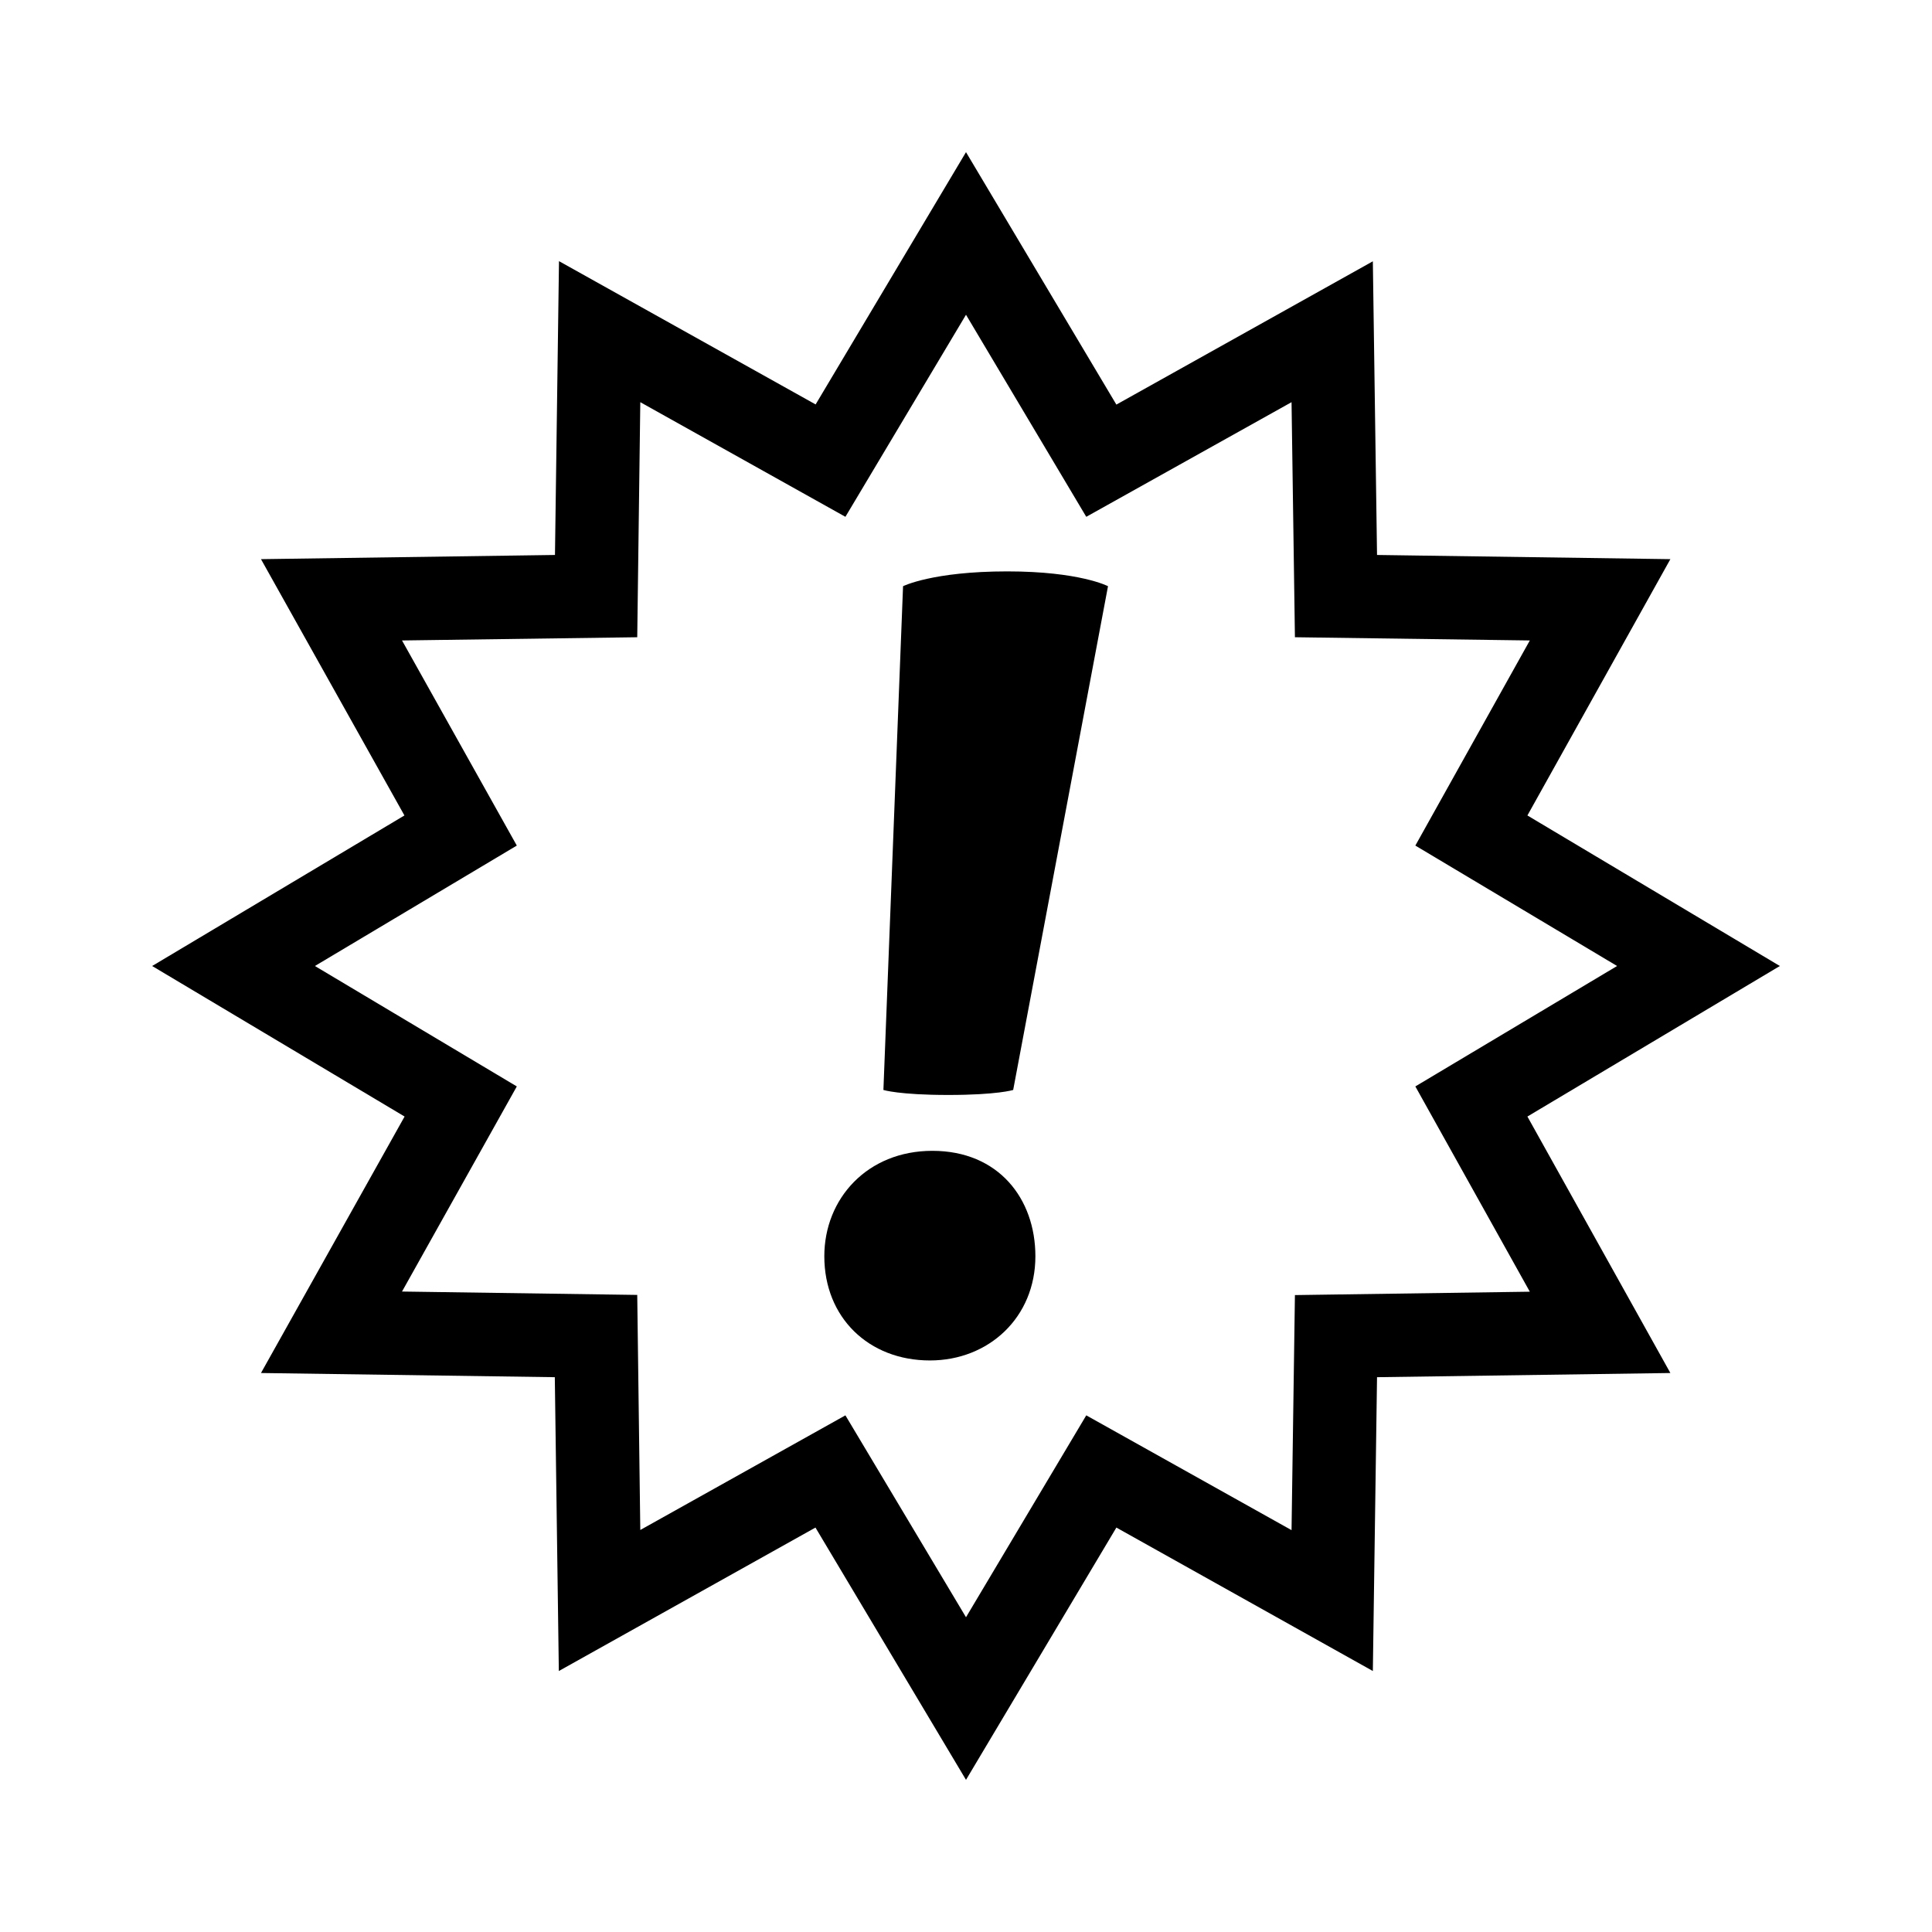 <?xml version="1.0" encoding="utf-8"?>
<!DOCTYPE svg PUBLIC "-//W3C//DTD SVG 1.1//EN" "http://www.w3.org/Graphics/SVG/1.1/DTD/svg11.dtd">
<svg id="CategoryFeatured" viewBox="0 0 12 12" xmlns="http://www.w3.org/2000/svg" xmlns:xlink="http://www.w3.org/1999/xlink">
	<g>
		<path d="M6,11.055L5.065,9.488l-1.594,0.891L3.446,8.554L1.621,8.528l0.892-1.593L0.945,6l1.567-0.935L1.621,3.473
			l1.826-0.026l0.025-1.825l1.594,0.89L6,0.945l0.934,1.568l1.593-0.89l0.026,1.824l1.822,0.026L9.487,5.065L11.055,6L9.487,6.935
			l0.888,1.593L8.553,8.554l-0.026,1.825L6.934,9.488L6,11.055z M5.251,8.791L6,10.045l0.747-1.254l1.275,0.713l0.021-1.46
			l1.459-0.021L8.791,6.748L10.044,6L8.791,5.252l0.711-1.274l-1.459-0.02l-0.021-1.46L6.747,3.21L6,1.955L5.251,3.21L3.977,2.498
			l-0.019,1.46l-1.461,0.02L3.21,5.252L1.956,6L3.21,6.748L2.497,8.022l1.461,0.021l0.019,1.46L5.251,8.791z"/>
		<path d="M5.776,8.45c-0.381,0-0.656-0.267-0.656-0.647c0-0.359,0.268-0.655,0.671-0.655
			c0.411,0,0.64,0.297,0.64,0.655C6.431,8.183,6.141,8.45,5.776,8.45z"/>
		<path d="M6.293,6.77c0,0-0.098,0.031-0.403,0.031c-0.305,0-0.403-0.031-0.403-0.031l0.122-3.129
			c0,0,0.183-0.092,0.647-0.092c0.451,0,0.626,0.092,0.626,0.092L6.293,6.77z"/>
	</g>
</svg>

